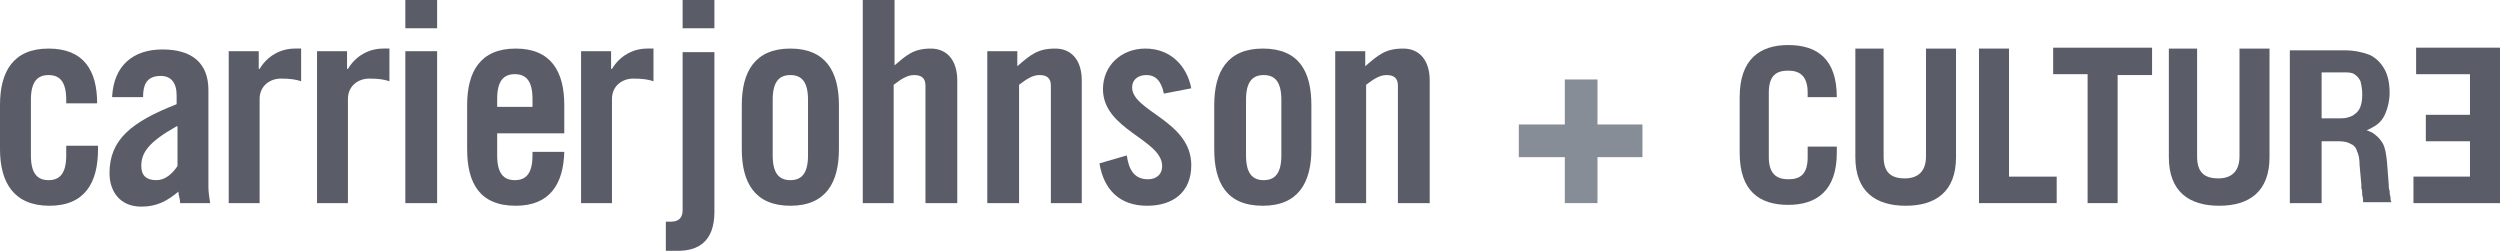 <?xml version="1.0" encoding="utf-8"?>
<!-- Generator: Adobe Illustrator 27.0.0, SVG Export Plug-In . SVG Version: 6.00 Build 0)  -->
<svg version="1.1" id="Layer_1" xmlns="http://www.w3.org/2000/svg" xmlns:xlink="http://www.w3.org/1999/xlink" x="0px" y="0px"
	 viewBox="0 0 283.1 28.4" style="enable-background:new 0 0 283.1 28.4;" xml:space="preserve">
<style type="text/css">
	.st0{fill:#5A5D68;}
	.st1{fill:#868D96;}
</style>
<g>
	<g>
		<path class="st0" d="M7.5,11.7v-0.4c0-2-0.7-2.8-2-2.8s-2,0.8-2,2.8v6.3c0,2,0.7,2.8,2,2.8s2-0.8,2-2.8v-1.1h3.6v0.4
			c0,3.8-1.5,6.4-5.5,6.4S0,20.7,0,16.9v-5c0-3.8,1.5-6.4,5.5-6.4c4,0,5.5,2.5,5.5,6.2H7.5z"/>
		<path class="st0" d="M12.7,10.9c0.2-3.5,2.4-5.3,5.7-5.3c3.3,0,5.2,1.5,5.2,4.6v11c0,0.5,0.1,1.2,0.2,1.8h-3.4
			c0-0.5-0.2-0.9-0.2-1.3c-1.3,1.1-2.5,1.7-4.2,1.7c-2.4,0-3.6-1.7-3.6-3.8c0-3.8,2.5-5.8,7.6-7.8v-1c0-1.4-0.6-2.2-1.8-2.2
			c-1.6,0-2,1-2,2.4H12.7z M20,14.3c-3.2,1.8-4,3-4,4.5c0,1.1,0.6,1.6,1.7,1.6c1,0,1.8-0.7,2.4-1.6V14.3z"/>
		<path class="st0" d="M25.9,23V5.8h3.4v2h0.1c0.9-1.5,2.4-2.3,4-2.3h0.7v3.7c-0.6-0.2-1.2-0.3-2.3-0.3c-1.2,0-2.4,0.8-2.4,2.3V23
			H25.9z"/>
		<path class="st0" d="M35.9,23V5.8h3.4v2h0.1c0.9-1.5,2.4-2.3,4-2.3h0.7v3.7c-0.6-0.2-1.2-0.3-2.3-0.3c-1.2,0-2.4,0.8-2.4,2.3V23
			H35.9z"/>
		<path class="st0" d="M45.9,3.2V0h3.6v3.2H45.9z M45.9,23V5.8h3.6V23H45.9z"/>
		<path class="st0" d="M63.8,15.1h-7.5v2.5c0,2,0.7,2.8,2,2.8c1.3,0,2-0.8,2-2.8v-0.4h3.6c-0.1,3.6-1.6,6.1-5.5,6.1
			c-4.1,0-5.5-2.6-5.5-6.4v-5c0-3.8,1.5-6.4,5.5-6.4s5.5,2.6,5.5,6.4V15.1z M60.3,12.1v-0.9c0-2-0.7-2.8-2-2.8c-1.3,0-2,0.8-2,2.8
			v0.9H60.3z"/>
		<path class="st0" d="M65.8,23V5.8h3.4v2h0.1c0.9-1.5,2.4-2.3,4-2.3h0.7v3.7c-0.6-0.2-1.2-0.3-2.3-0.3c-1.2,0-2.4,0.8-2.4,2.3V23
			H65.8z"/>
		<path class="st0" d="M75.4,25.1H76c1,0,1.3-0.6,1.3-1.3V5.9h3.6v18.1c0,3.4-1.9,4.4-4.1,4.4h-1.4V25.1z M77.3,3.2V0h3.6v3.2H77.3z
			"/>
		<path class="st0" d="M84,11.9c0-3.8,1.5-6.4,5.5-6.4s5.5,2.6,5.5,6.4v5c0,3.8-1.5,6.4-5.5,6.4S84,20.7,84,16.9V11.9z M91.5,11.3
			c0-2-0.7-2.8-2-2.8s-2,0.8-2,2.8v6.3c0,2,0.7,2.8,2,2.8s2-0.8,2-2.8V11.3z"/>
		<path class="st0" d="M97.7,23V0h3.6v7.4c1.3-1.1,2.1-1.9,4.1-1.9c1.9,0,3,1.4,3,3.6V23h-3.6V9.7c0-0.9-0.5-1.2-1.3-1.2
			s-1.5,0.5-2.3,1.1V23H97.7z"/>
		<path class="st0" d="M111.8,23V5.8h3.4v1.7c1.5-1.3,2.3-2,4.3-2c1.9,0,3,1.4,3,3.6V23H119V9.7c0-0.9-0.5-1.2-1.3-1.2
			s-1.5,0.5-2.3,1.1V23H111.8z"/>
		<path class="st0" d="M131.8,10.6c-0.3-1.4-0.9-2.1-2-2.1c-0.9,0-1.6,0.5-1.6,1.4c0,2.7,6.7,3.8,6.7,8.8c0,3.1-2.1,4.6-5,4.6
			c-3.1,0-4.9-1.8-5.4-4.8l3.1-0.9c0.2,1.4,0.7,2.7,2.4,2.7c0.9,0,1.6-0.5,1.6-1.5c0-3-6.7-4.1-6.7-8.7c0-2.7,2.1-4.6,4.8-4.6
			c2.8,0,4.7,1.9,5.2,4.5L131.8,10.6z"/>
		<path class="st0" d="M137.5,11.9c0-3.8,1.5-6.4,5.5-6.4c4.1,0,5.5,2.6,5.5,6.4v5c0,3.8-1.5,6.4-5.5,6.4c-4.1,0-5.5-2.6-5.5-6.4
			V11.9z M145.1,11.3c0-2-0.7-2.8-2-2.8c-1.3,0-2,0.8-2,2.8v6.3c0,2,0.7,2.8,2,2.8c1.3,0,2-0.8,2-2.8V11.3z"/>
		<path class="st0" d="M151.2,23V5.8h3.4v1.7c1.5-1.3,2.3-2,4.3-2c1.9,0,3,1.4,3,3.6V23h-3.6V9.7c0-0.9-0.5-1.2-1.3-1.2
			s-1.5,0.5-2.3,1.1V23H151.2z"/>
	</g>
	<g>
		<g>
			<path class="st0" d="M200.3,17.8c0,1.9,0.9,2.5,2.2,2.5c1.3,0,2.2-0.5,2.2-2.5v-1.2h3.3v0.7c0,4.3-2.3,5.9-5.5,5.9
				c-3.3,0-5.5-1.6-5.5-5.9v-6.3c0-4.3,2.3-5.9,5.5-5.9c3.3,0,5.5,1.6,5.5,5.9v0h-3.3v-0.5c0-1.9-0.9-2.5-2.2-2.5
				c-1.3,0-2.2,0.5-2.2,2.5V17.8z"/>
			<path class="st0" d="M213.3,5.5v12.2c0,1.7,0.7,2.5,2.4,2.5c1.6,0,2.4-0.9,2.4-2.5V5.5h3.4v12.3c0,3.9-2.3,5.5-5.7,5.5
				c-3.4,0-5.7-1.6-5.7-5.5V5.5H213.3z"/>
			<path class="st0" d="M224.1,23V5.5h3.4V20h5.4v3H224.1z"/>
			<path class="st0" d="M243.7,5.5v3h-3.9V23h-3.4V8.4h-3.9v-3H243.7z"/>
			<path class="st0" d="M248.8,5.5v12.2c0,1.7,0.7,2.5,2.4,2.5c1.6,0,2.4-0.9,2.4-2.5V5.5h3.4v12.3c0,3.9-2.3,5.5-5.7,5.5
				c-3.4,0-5.7-1.6-5.7-5.5V5.5H248.8z"/>
			<path class="st0" d="M259.3,23V5.7h6.2c1.1,0,2,0.2,2.8,0.5c0.7,0.3,1.3,0.9,1.7,1.6c0.4,0.7,0.6,1.6,0.6,2.7
				c0,0.9-0.2,1.7-0.5,2.4c-0.3,0.7-0.8,1.2-1.4,1.5c-0.6,0.4-1.4,0.6-2.3,0.6l-0.1-0.5c1,0,1.7,0.2,2.3,0.5
				c0.5,0.3,0.9,0.7,1.2,1.2c0.3,0.5,0.4,1.2,0.5,2.1l0.2,2.6c0,0.2,0,0.5,0.1,0.7c0,0.2,0,0.4,0.1,0.7c0,0.2,0,0.4,0.1,0.6h-3.2
				c0-0.2,0-0.5-0.1-0.8c0-0.3,0-0.5-0.1-0.8c0-0.1,0-0.1,0-0.2c0-0.1,0-0.1,0-0.2l-0.2-2.2c0-0.7-0.1-1.2-0.3-1.6
				c-0.1-0.4-0.4-0.7-0.7-0.8c-0.3-0.2-0.8-0.3-1.3-0.3h-3.6v-2.6h3.8c0.5,0,0.9-0.1,1.3-0.3c0.3-0.2,0.6-0.4,0.8-0.8
				c0.2-0.4,0.3-0.9,0.3-1.6c0-0.6-0.1-1.1-0.2-1.5c-0.2-0.4-0.4-0.6-0.7-0.8c-0.3-0.2-0.7-0.2-1.2-0.2h-3.8l1.3-1.3V23H259.3z"/>
			<path class="st0" d="M283.1,5.5V23h-9.8v-3h6.4v-4h-5v-3h5V8.4h-6.1v-3H283.1z"/>
		</g>
	</g>
	<rect x="177.2" y="9" class="st1" width="3.7" height="14"/>
	
		<rect x="177.2" y="8.9" transform="matrix(4.472695e-11 -1 1 4.472695e-11 163.09 194.996)" class="st1" width="3.7" height="14"/>
</g>
</svg>
